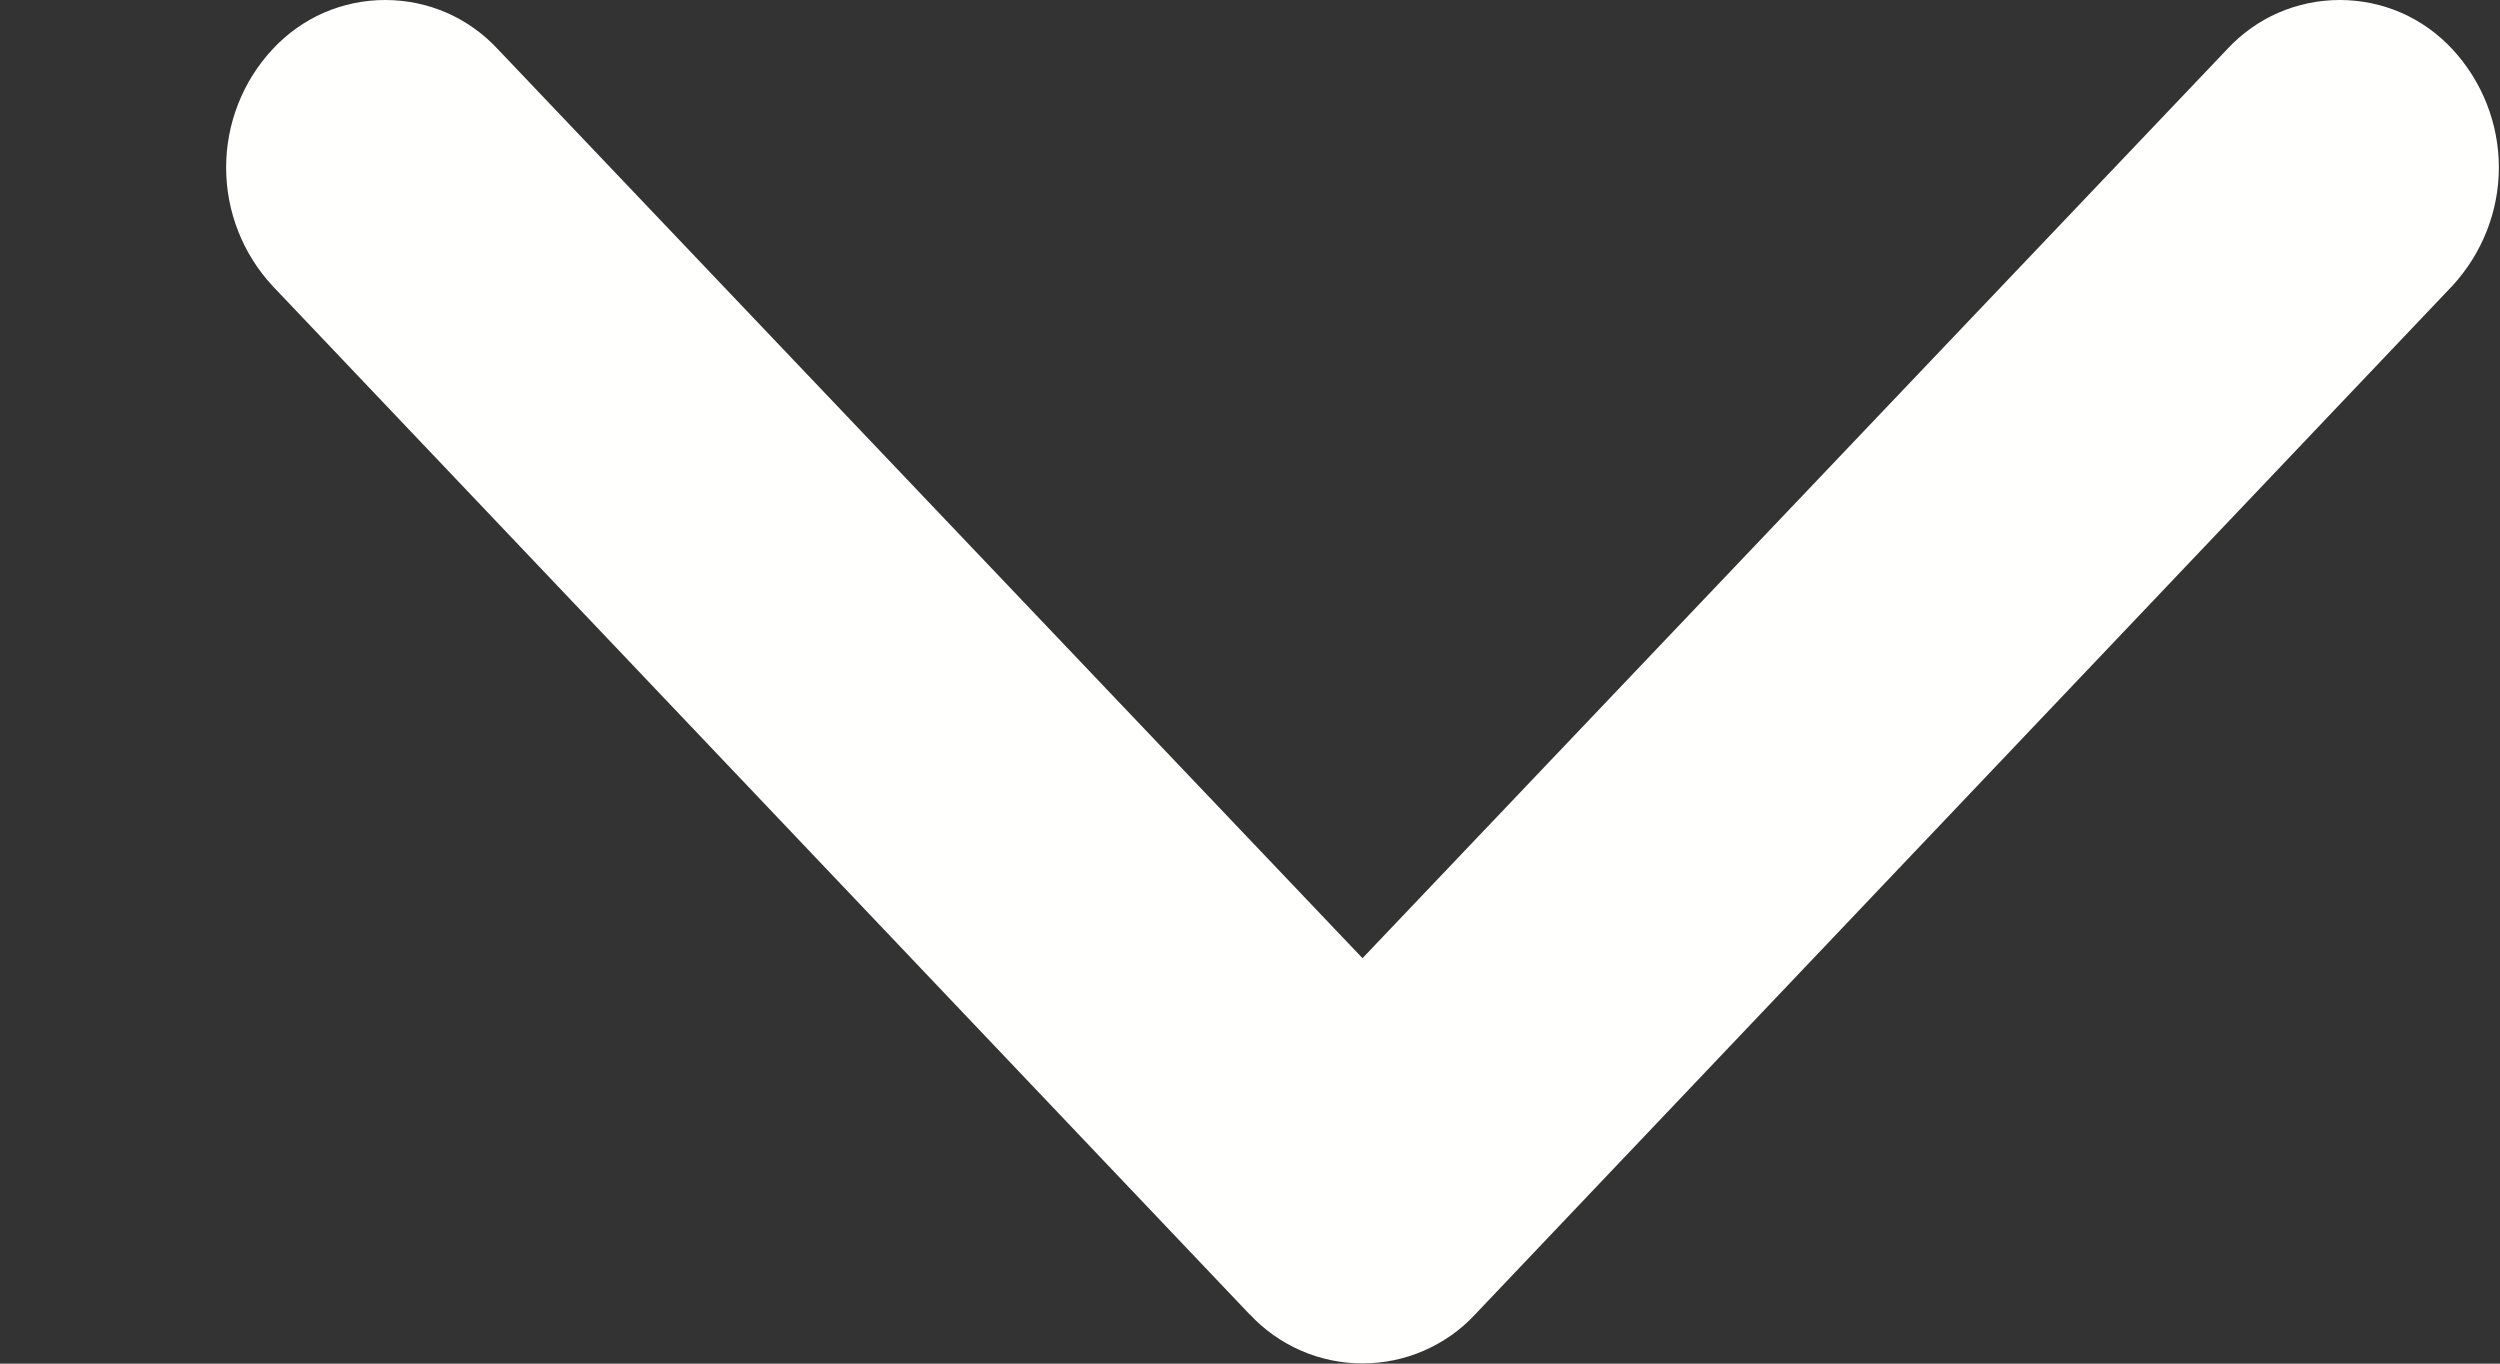 <svg width="11" height="6" viewBox="0 0 11 6" fill="none" xmlns="http://www.w3.org/2000/svg">
<rect x="0" y="0" width="11" height="6" fill="#333333" stroke="none"/>
<path d="M5.5 5.785L1.2 1.259C1.068 1.117 0.995 0.931 0.995 0.737C0.995 0.544 1.068 0.357 1.2 0.216C1.263 0.148 1.34 0.093 1.425 0.056C1.51 0.019 1.602 0 1.695 0C1.788 0 1.88 0.019 1.965 0.056C2.05 0.093 2.127 0.148 2.19 0.216L5.995 4.216L9.8 0.216C9.863 0.148 9.94 0.093 10.025 0.056C10.11 0.019 10.202 0 10.295 0C10.388 0 10.48 0.019 10.565 0.056C10.65 0.093 10.727 0.148 10.79 0.216C10.921 0.357 10.995 0.543 10.995 0.737C10.995 0.93 10.921 1.116 10.79 1.258L6.49 5.784C6.427 5.852 6.35 5.906 6.265 5.943C6.18 5.98 6.088 5.999 5.995 5.999C5.902 5.999 5.81 5.98 5.725 5.943C5.64 5.906 5.563 5.852 5.5 5.784V5.785Z" fill="#FFFFFE"/>
</svg>
